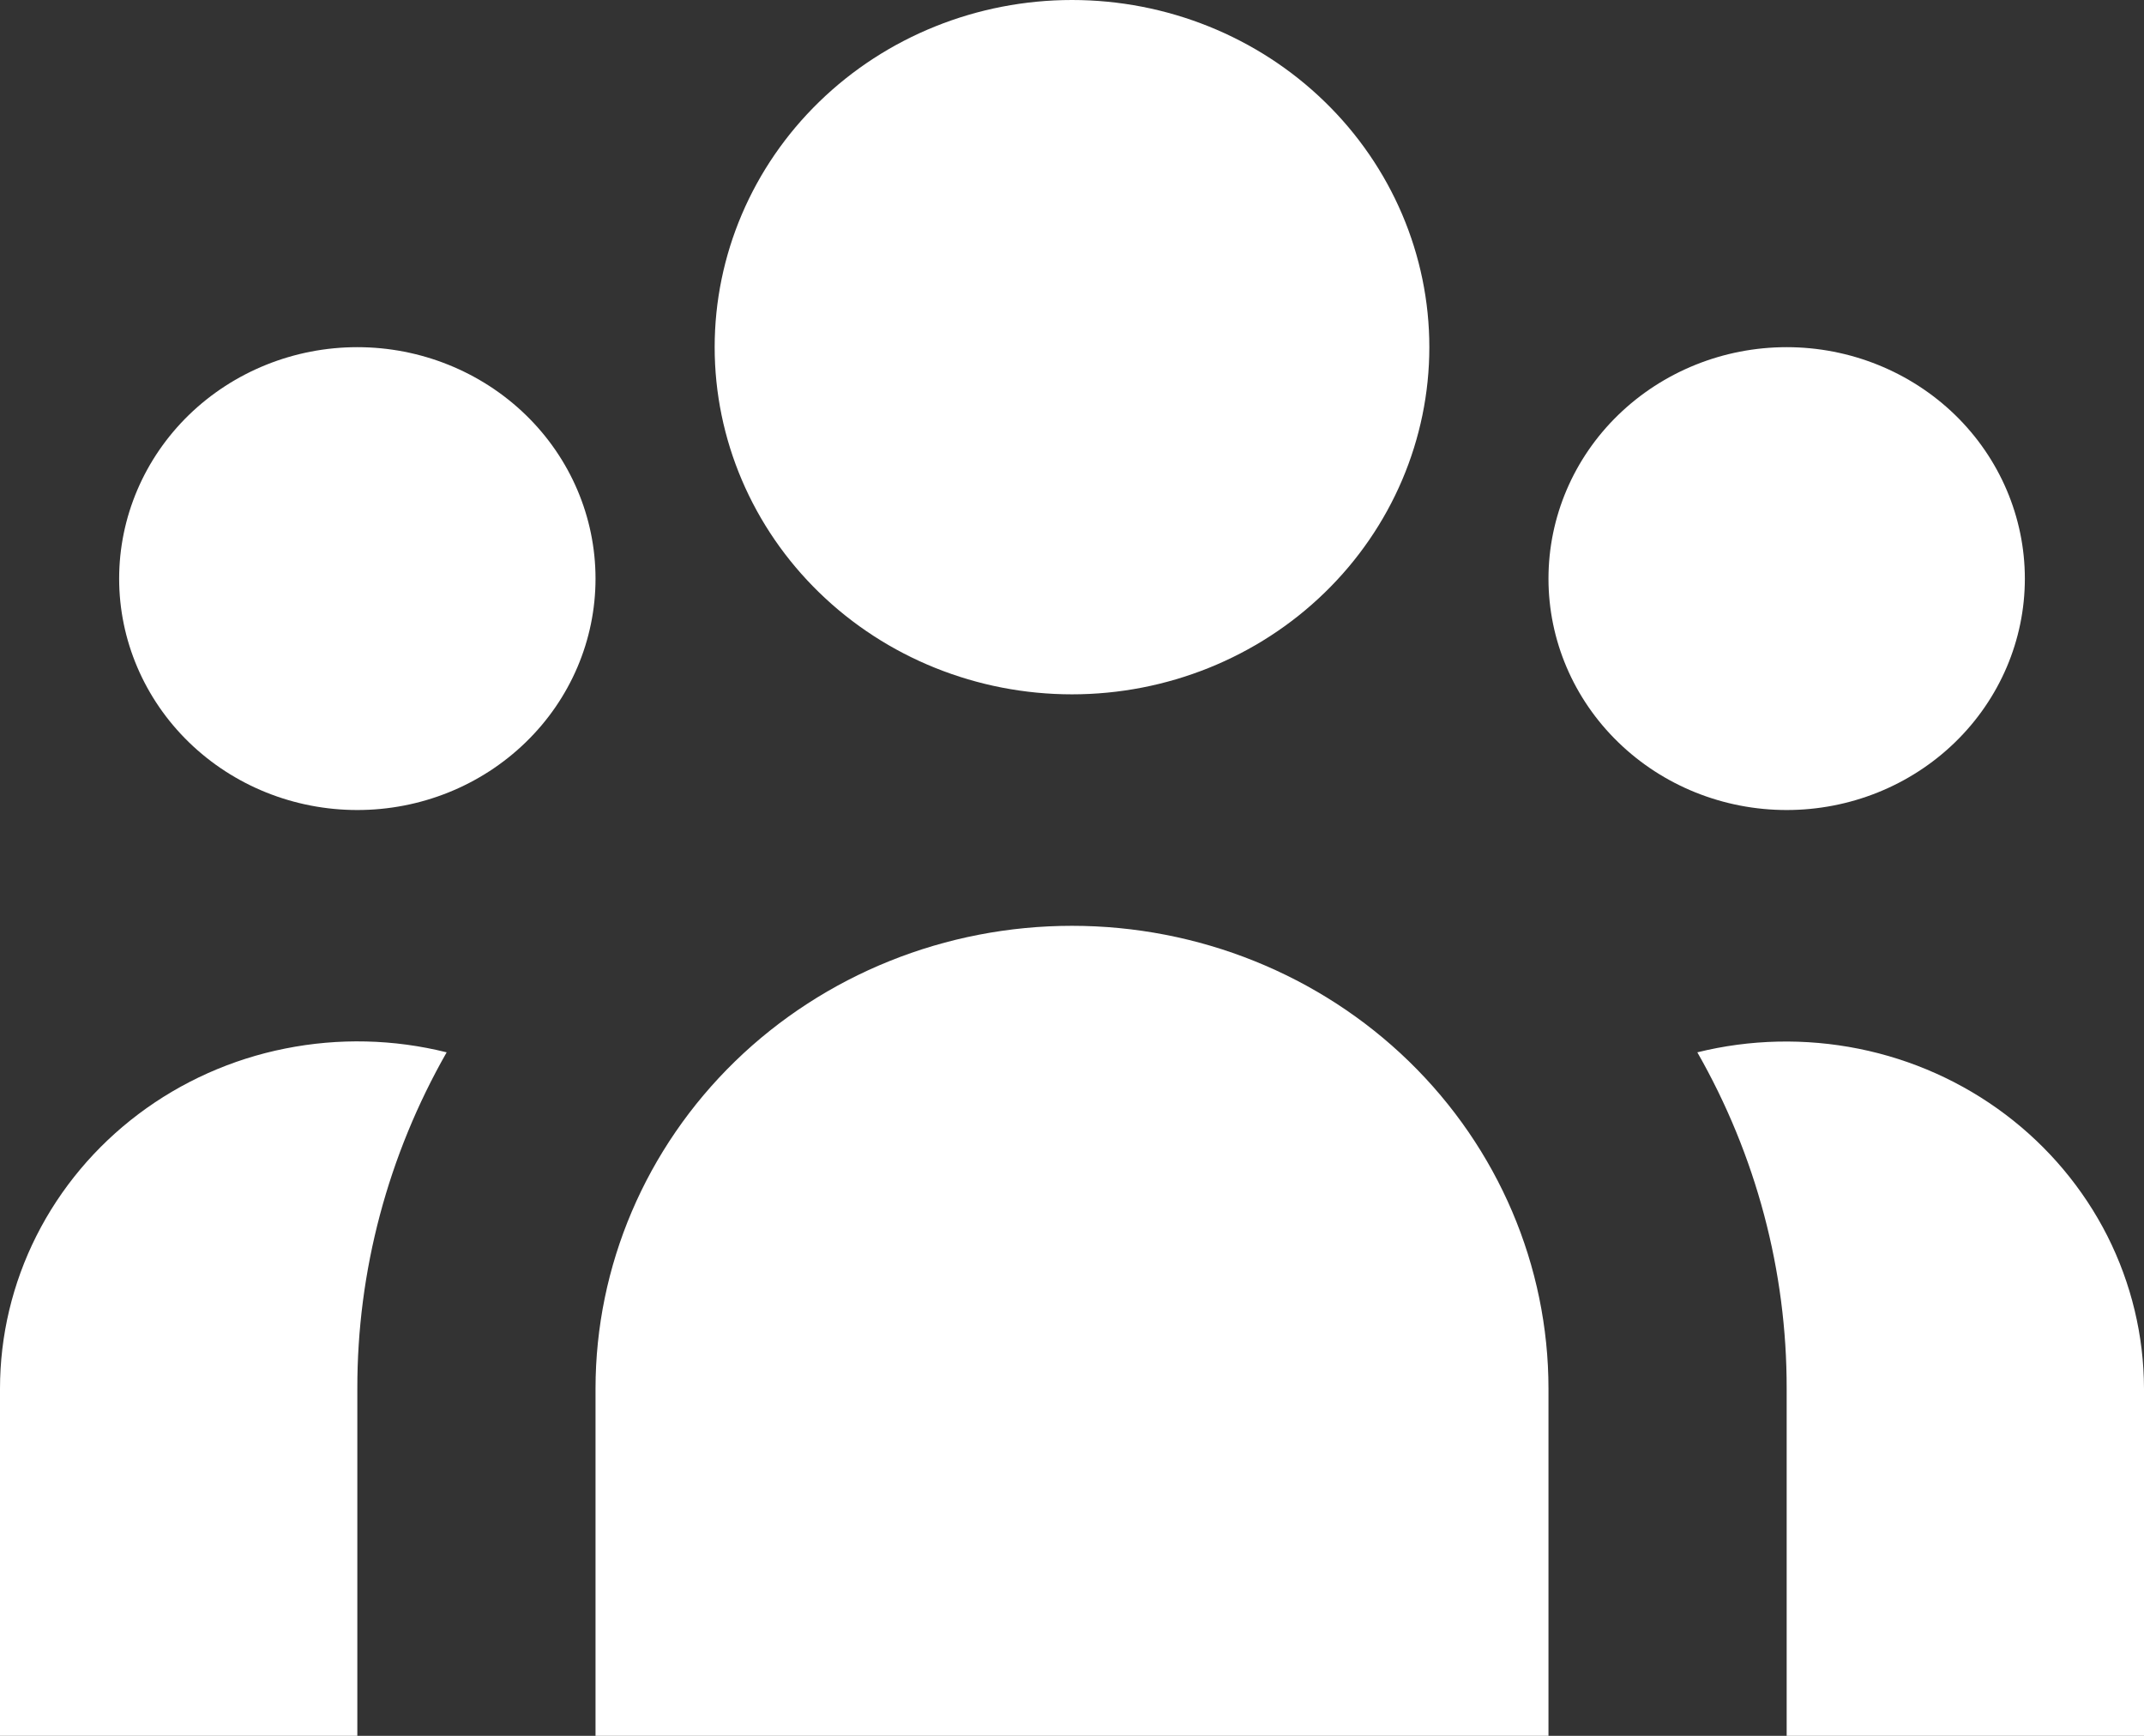 <svg width="21" height="17" viewBox="0 0 21 17" fill="none" xmlns="http://www.w3.org/2000/svg">
<rect x="0" y="0" width="21" height="17" fill="#333333" stroke="none"/>
<path d="M14 3.4C14 4.302 13.631 5.167 12.975 5.804C12.319 6.442 11.428 6.8 10.5 6.8C9.572 6.8 8.681 6.442 8.025 5.804C7.369 5.167 7 4.302 7 3.4C7 2.498 7.369 1.633 8.025 0.996C8.681 0.358 9.572 0 10.5 0C11.428 0 12.319 0.358 12.975 0.996C13.631 1.633 14 2.498 14 3.4ZM19.833 5.667C19.833 6.268 19.587 6.844 19.15 7.269C18.712 7.695 18.119 7.933 17.5 7.933C16.881 7.933 16.288 7.695 15.85 7.269C15.412 6.844 15.167 6.268 15.167 5.667C15.167 5.066 15.412 4.489 15.85 4.064C16.288 3.639 16.881 3.4 17.5 3.4C18.119 3.4 18.712 3.639 19.15 4.064C19.587 4.489 19.833 5.066 19.833 5.667ZM15.167 13.6C15.167 12.398 14.675 11.245 13.8 10.394C12.925 9.544 11.738 9.067 10.5 9.067C9.262 9.067 8.075 9.544 7.2 10.394C6.325 11.245 5.833 12.398 5.833 13.6V17H15.167V13.6ZM5.833 5.667C5.833 6.268 5.588 6.844 5.15 7.269C4.712 7.695 4.119 7.933 3.5 7.933C2.881 7.933 2.288 7.695 1.85 7.269C1.413 6.844 1.167 6.268 1.167 5.667C1.167 5.066 1.413 4.489 1.85 4.064C2.288 3.639 2.881 3.4 3.5 3.4C4.119 3.4 4.712 3.639 5.15 4.064C5.588 4.489 5.833 5.066 5.833 5.667ZM17.5 17V13.6C17.502 12.448 17.201 11.314 16.625 10.306C17.142 10.178 17.683 10.166 18.206 10.271C18.729 10.376 19.22 10.596 19.642 10.914C20.064 11.232 20.405 11.639 20.641 12.104C20.876 12.57 20.999 13.081 21 13.6V17H17.5ZM4.375 10.306C3.8 11.314 3.498 12.448 3.5 13.6V17H3.10007e-07V13.6C-0 13.081 0.122 12.569 0.357 12.103C0.592 11.637 0.934 11.229 1.356 10.911C1.778 10.593 2.27 10.373 2.793 10.269C3.317 10.164 3.858 10.177 4.375 10.306Z" fill="white"/>
</svg>

